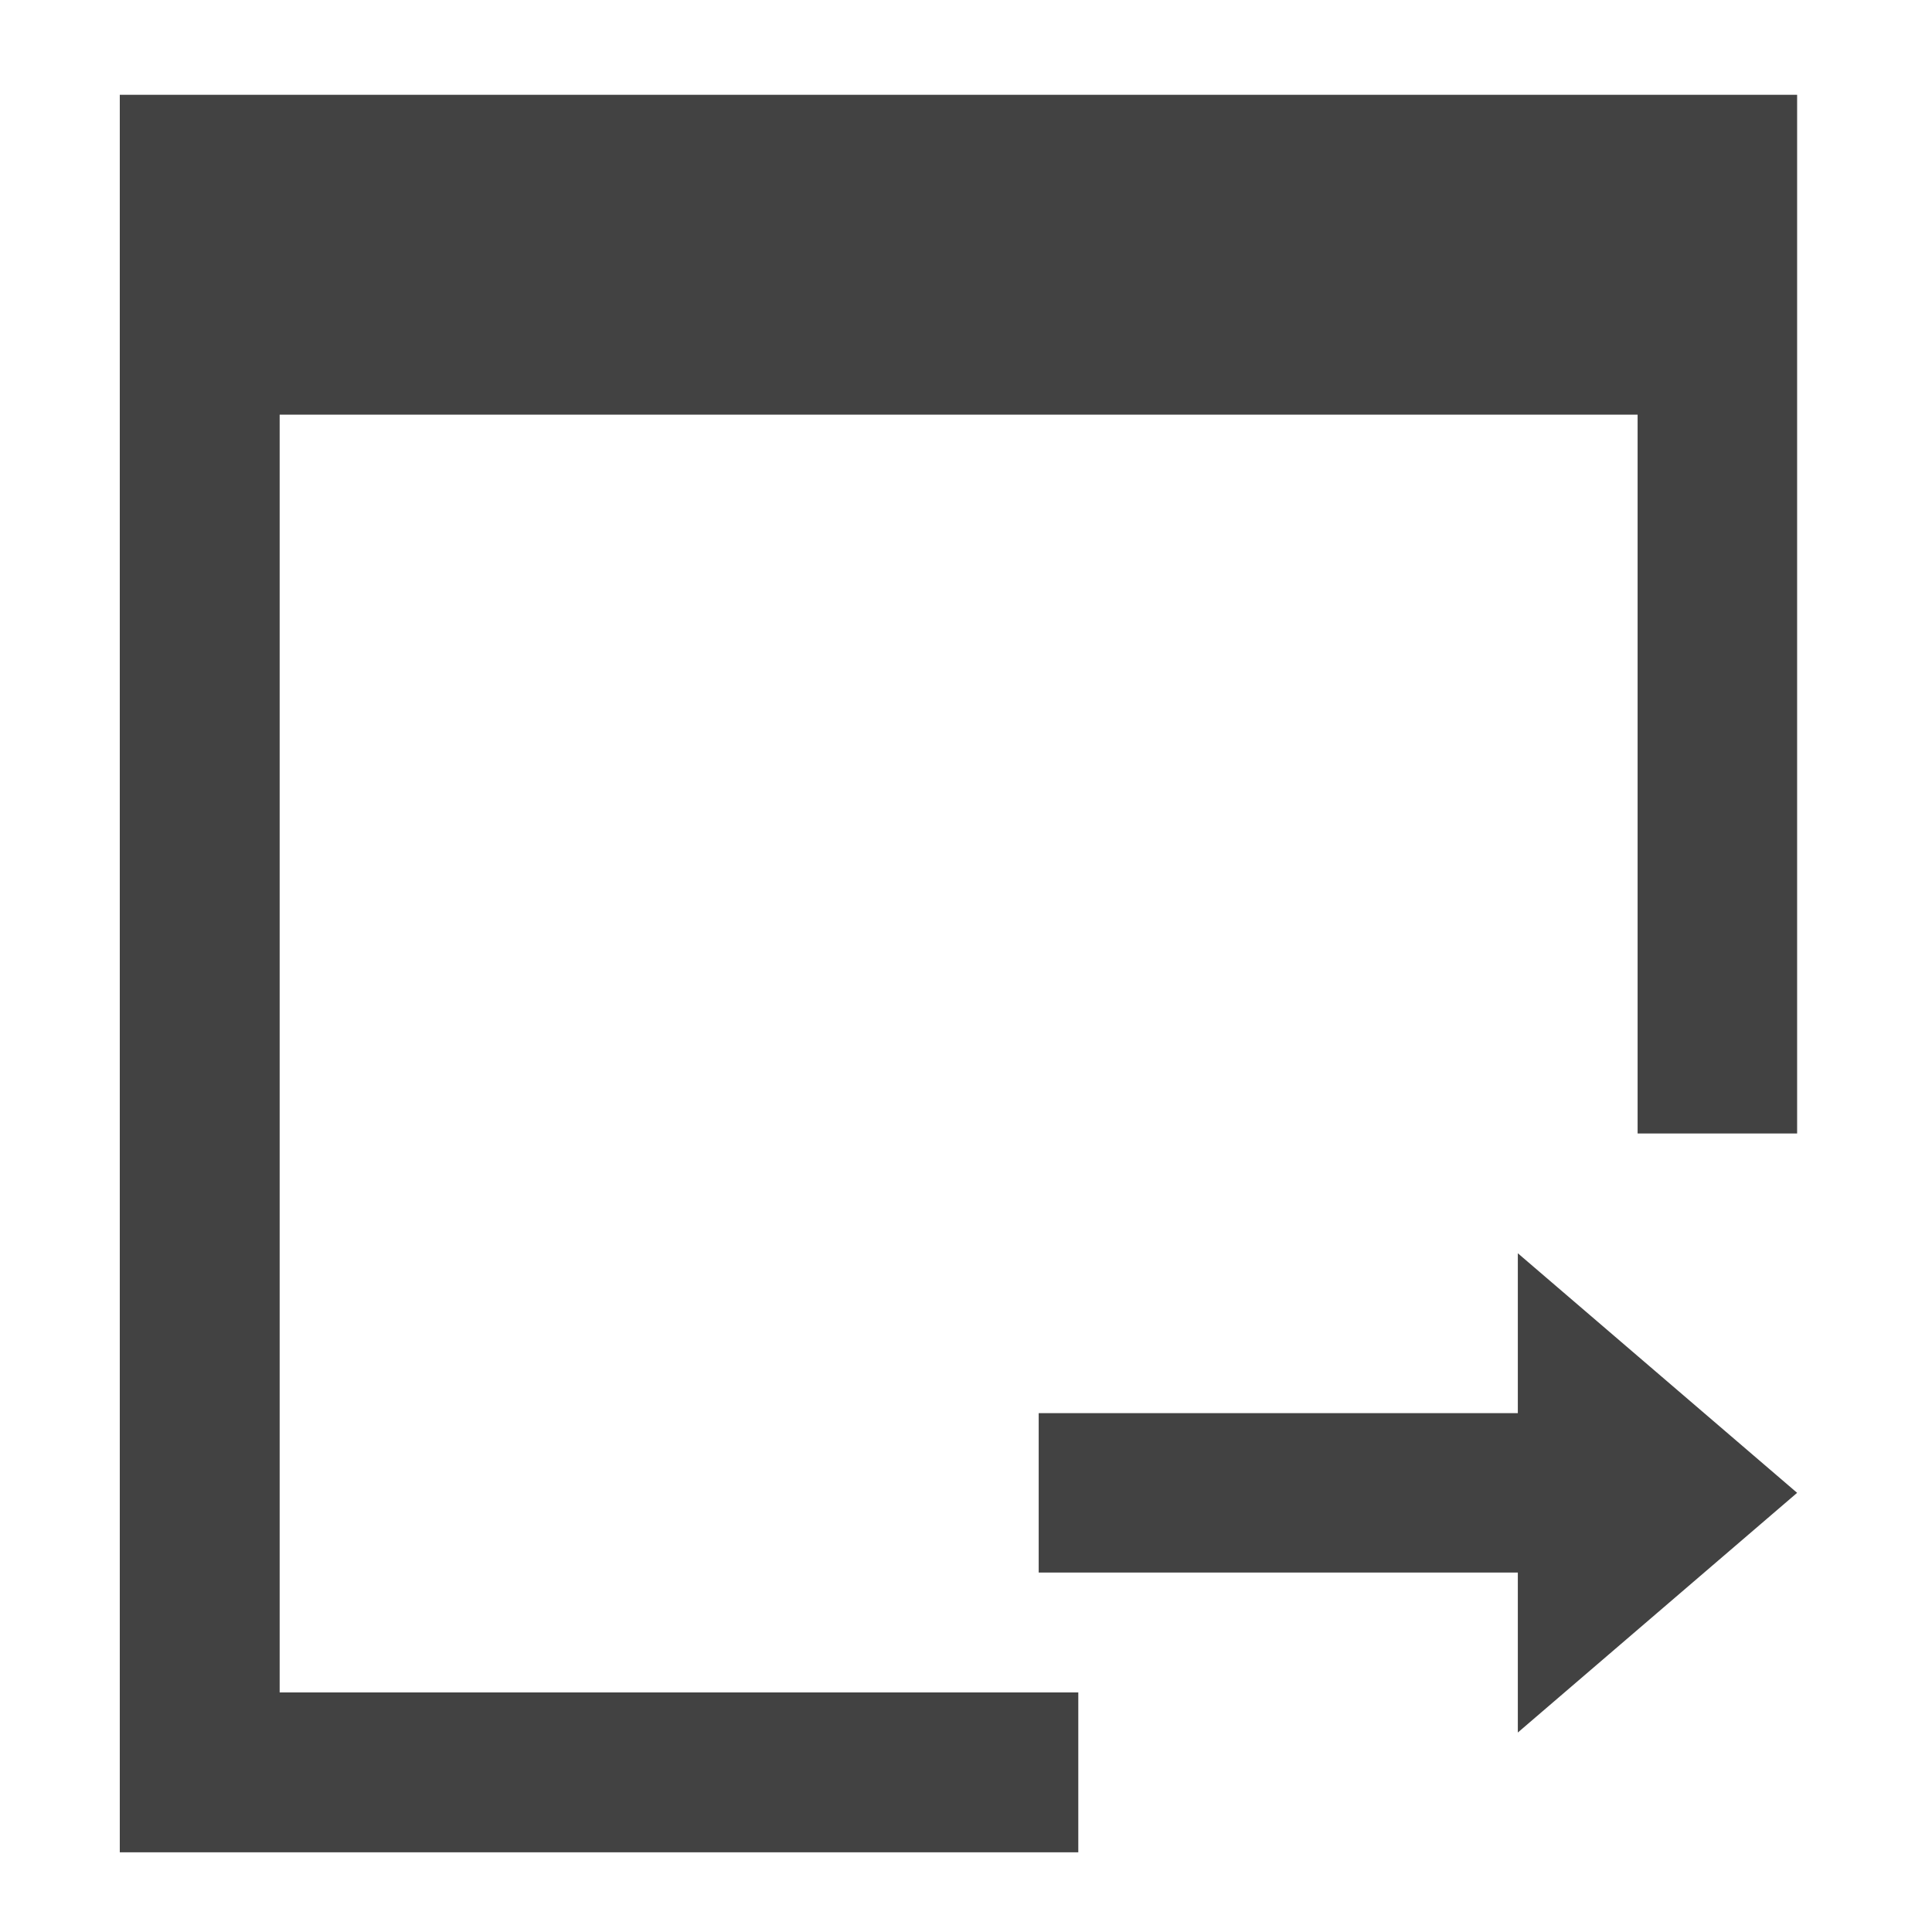 <?xml version="1.0" encoding="UTF-8"?>
<svg xmlns="http://www.w3.org/2000/svg" xmlns:xlink="http://www.w3.org/1999/xlink" width="16pt" height="16pt" viewBox="0 0 16 16" version="1.1">
<g id="surface1">
<path style=" stroke:none;fill-rule:nonzero;fill:rgb(25.882%,25.882%,25.882%);fill-opacity:1;" d="M 0.992 0.785 L 0.992 15.34 L 8.93 15.34 L 8.93 14.016 L 2.316 14.016 L 2.316 3.434 L 13.562 3.434 L 13.562 9.387 L 14.883 9.387 L 14.883 0.785 Z M 0.992 0.785 "/>
<path style=" stroke:none;fill-rule:nonzero;fill:rgb(25.882%,25.882%,25.882%);fill-opacity:1;" d="M 12.57 10.379 L 14.883 12.363 L 12.57 14.348 L 12.57 13.023 L 8.602 13.023 L 8.602 11.703 L 12.57 11.703 Z M 12.57 10.379 "/>
</g>
</svg>
